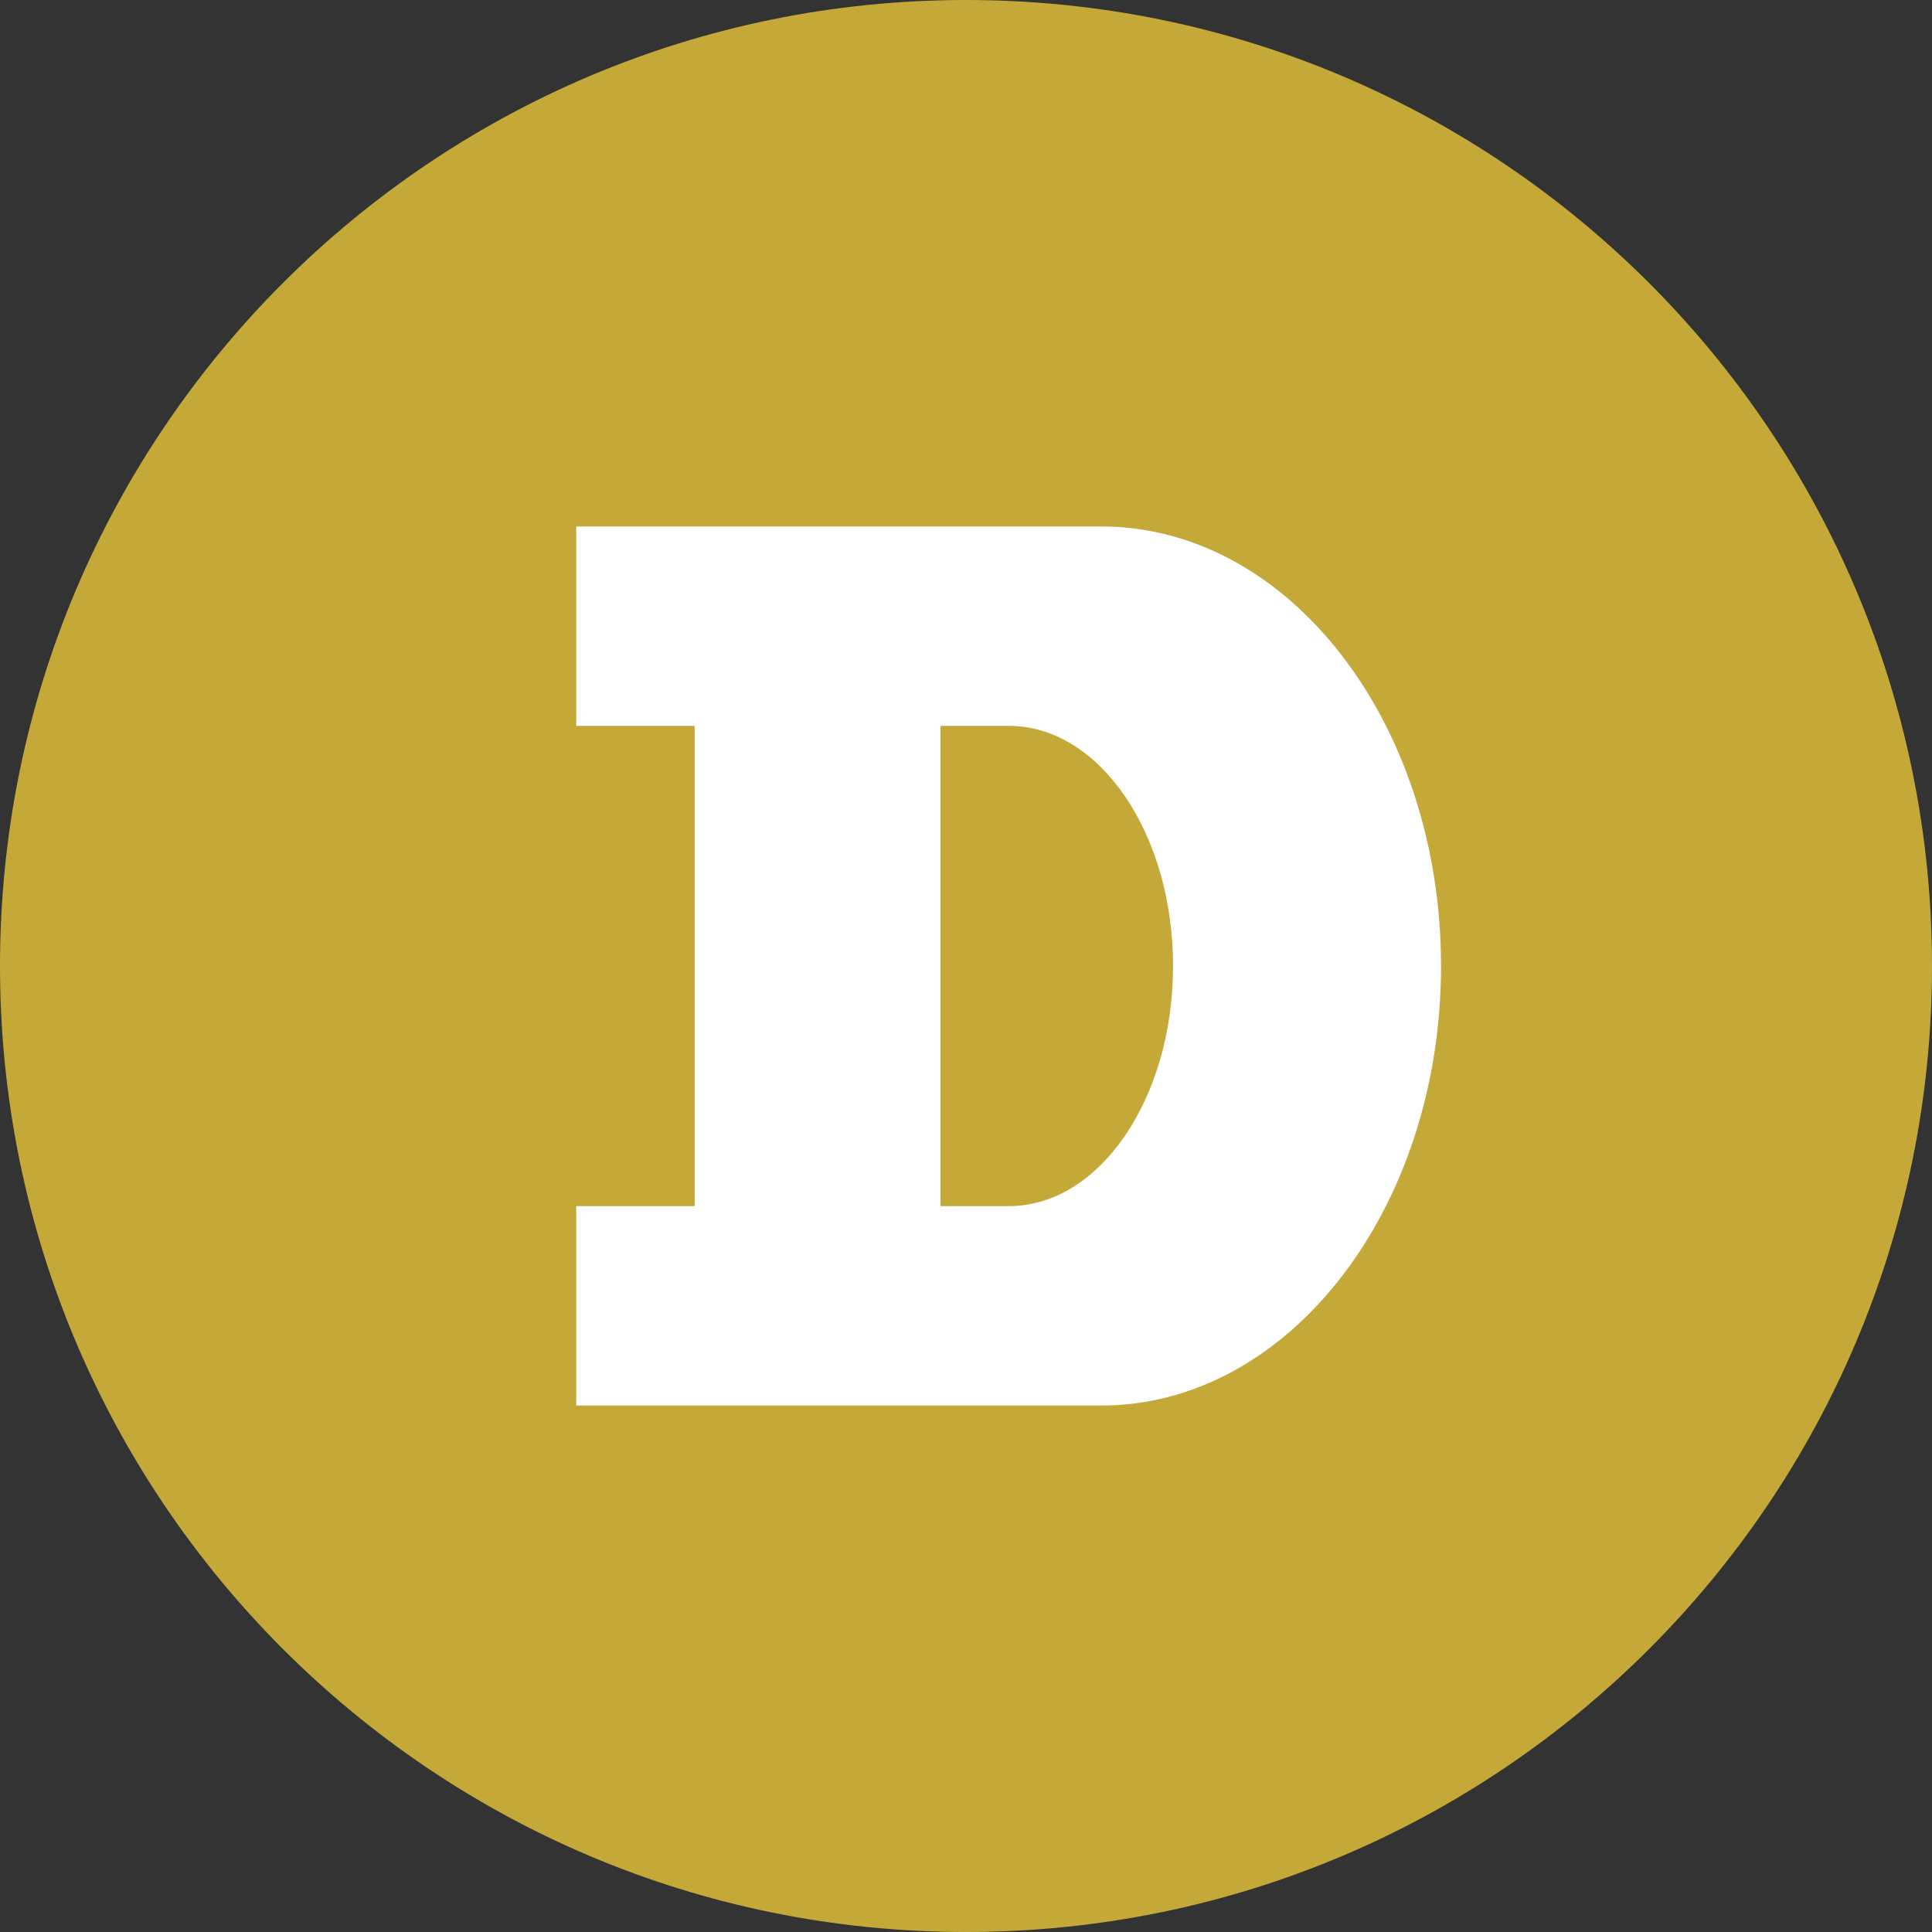<svg width="24" height="24" viewBox="0 0 24 24" fill="none" xmlns="http://www.w3.org/2000/svg">
<rect x="0" y="0" width="24" height="24" fill="#333333" stroke="none"/>
<g clip-path="url(#clip0_16364_5234)">
<path d="M12 24C18.627 24 24 18.627 24 12C24 5.373 18.627 0 12 0C5.373 0 0 5.373 0 12C0 18.627 5.373 24 12 24Z" fill="#C4A939"/>
<path d="M13.68 6.54H7.158V9.017H8.629V14.983H7.158V17.46H13.68C16.011 17.46 17.901 15.016 17.901 12C17.901 8.984 16.015 6.54 13.68 6.54ZM12.527 14.983H11.683V9.017H12.532C13.657 9.017 14.572 10.351 14.572 12C14.572 13.649 13.657 14.983 12.532 14.983H12.527Z" fill="white"/>
</g>
<defs>
<clipPath id="clip0_16364_5234">
<rect width="24" height="24" fill="white"/>
</clipPath>
</defs>
</svg>
